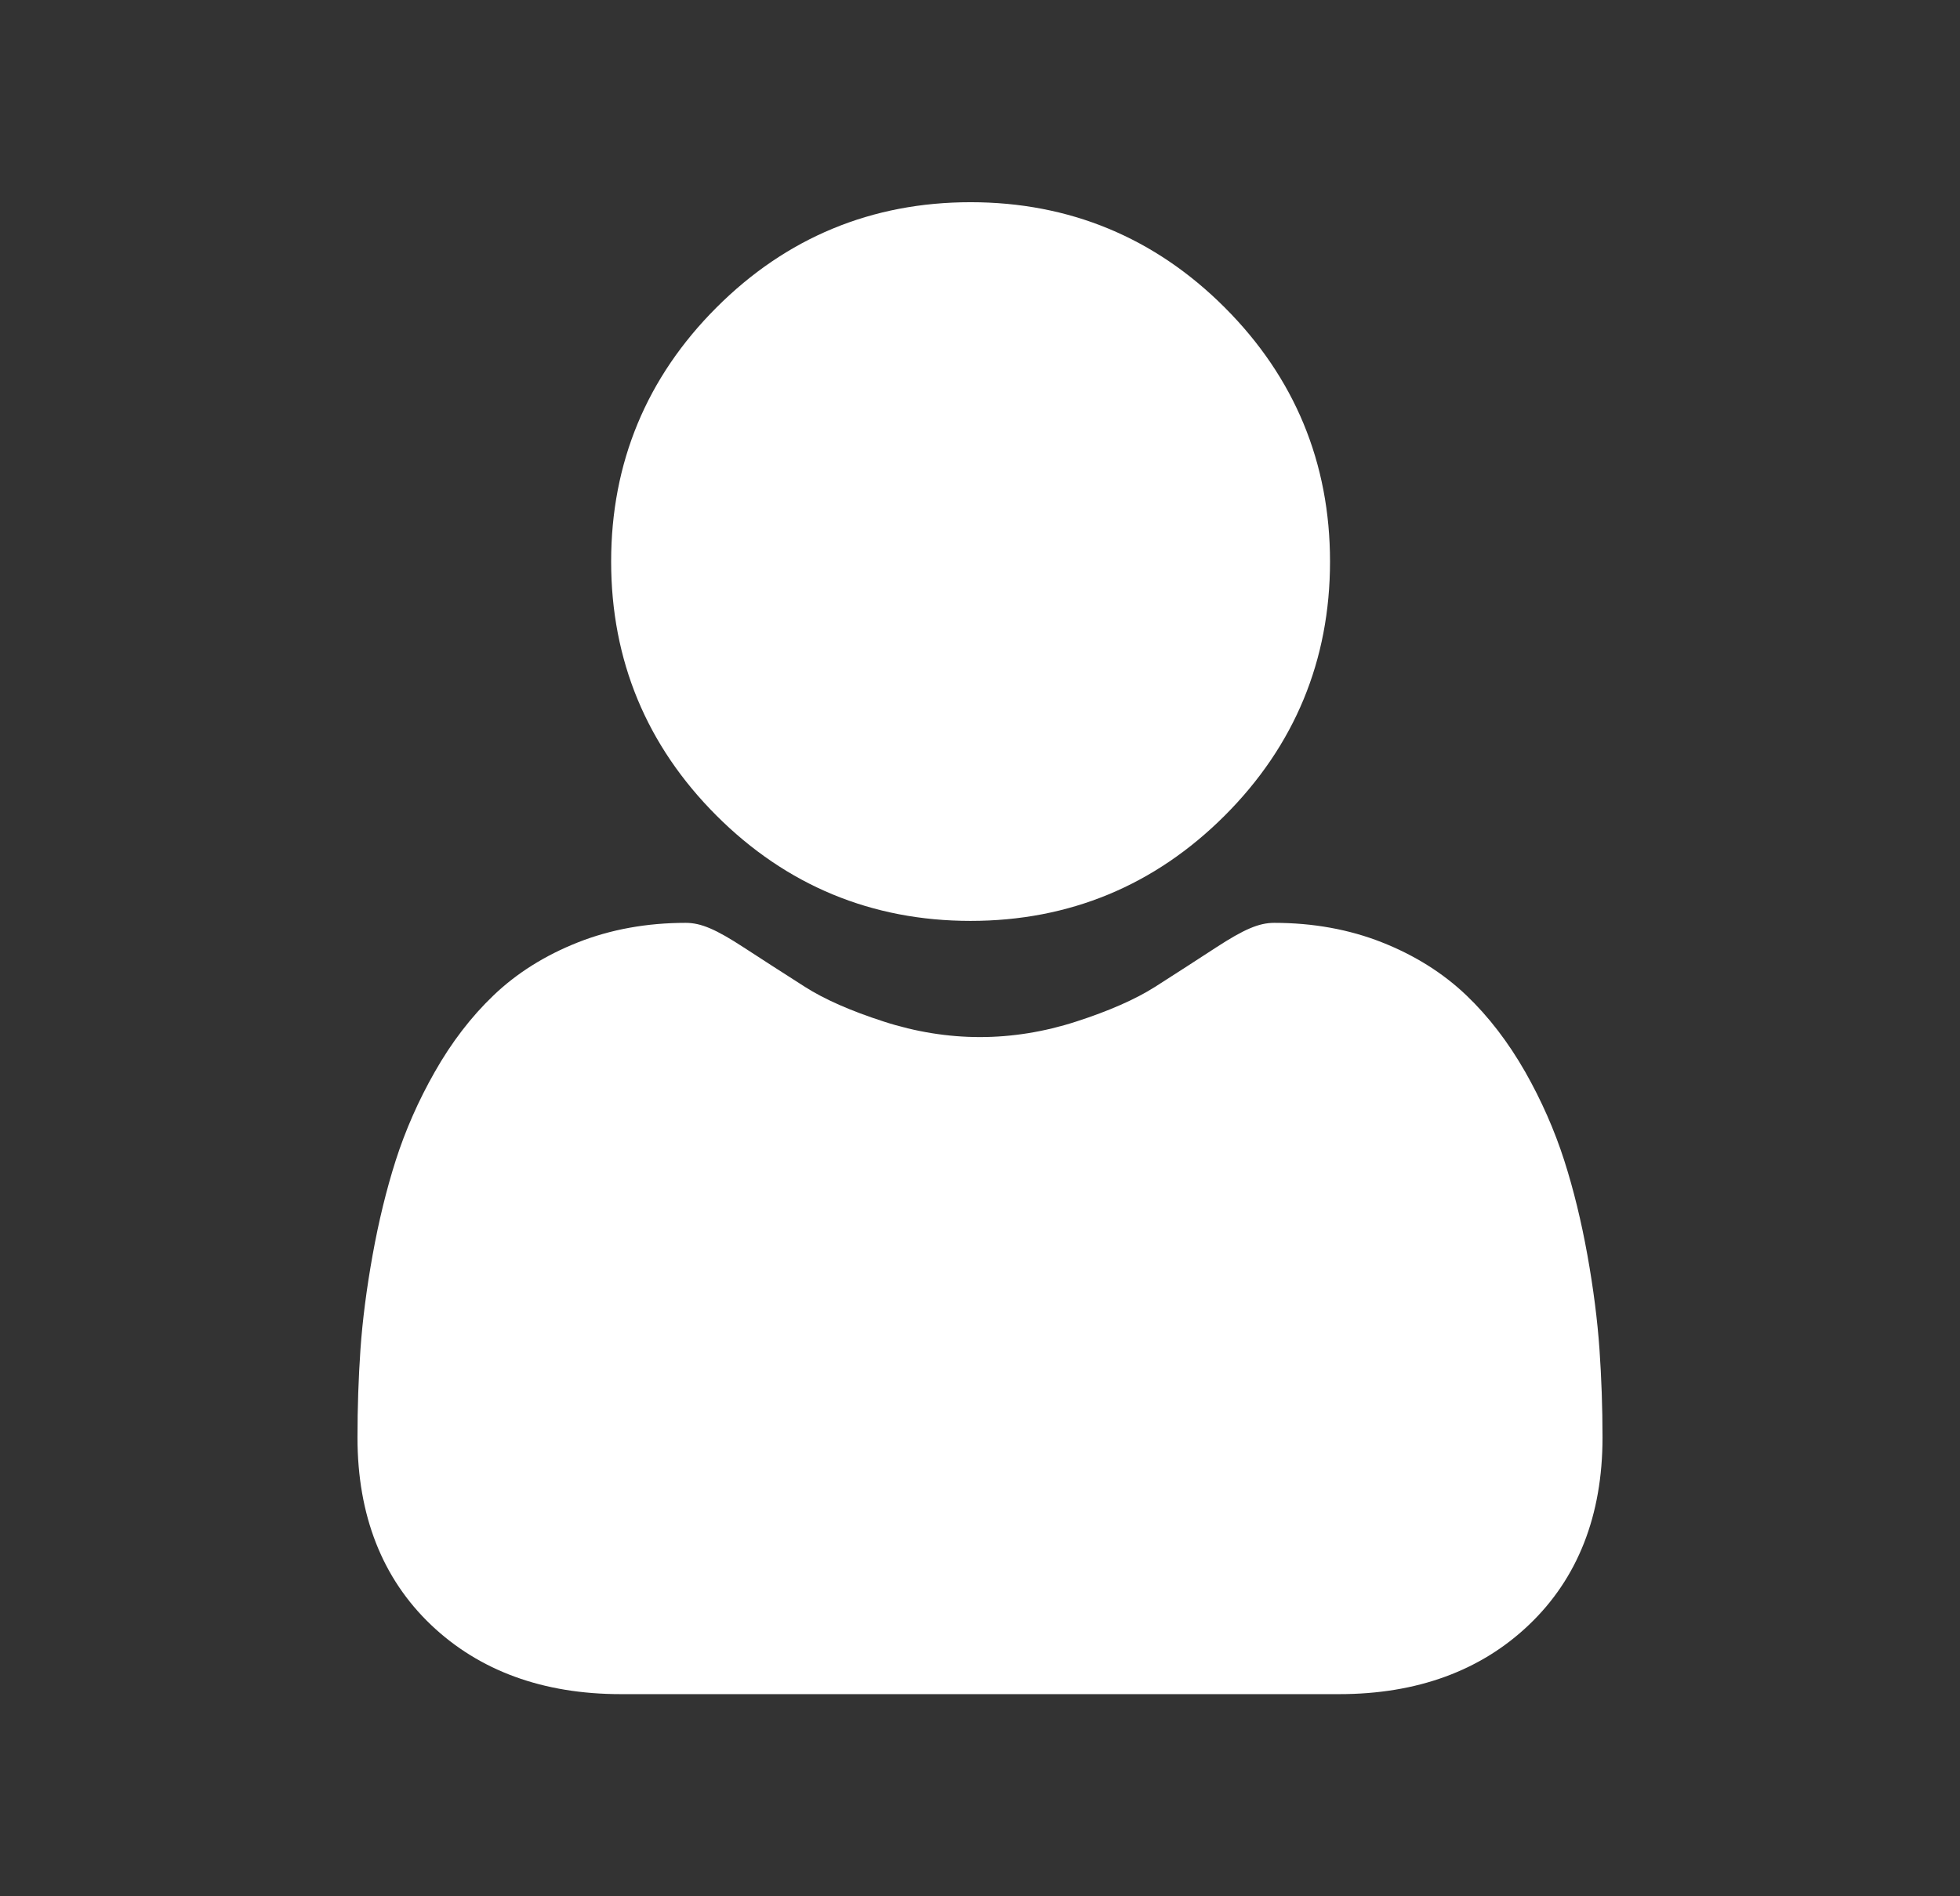 <svg width="31" height="30" viewBox="0 0 31 30" fill="none" xmlns="http://www.w3.org/2000/svg">
<rect x="0" y="0" width="31" height="30" fill="#333333" stroke="none"/>
<path d="M15.351 14.569C16.913 14.569 18.265 14.008 19.371 12.903C20.476 11.798 21.036 10.446 21.036 8.884C21.036 7.322 20.476 5.97 19.37 4.864C18.265 3.759 16.913 3.199 15.351 3.199C13.789 3.199 12.437 3.759 11.332 4.865C10.227 5.97 9.666 7.322 9.666 8.884C9.666 10.446 10.227 11.798 11.332 12.903C12.437 14.008 13.79 14.569 15.351 14.569Z" fill="white"/>
<path d="M25.298 21.348C25.266 20.888 25.202 20.387 25.107 19.857C25.011 19.323 24.888 18.819 24.74 18.357C24.587 17.881 24.38 17.41 24.124 16.959C23.857 16.491 23.545 16.083 23.194 15.748C22.827 15.397 22.378 15.114 21.859 14.909C21.341 14.704 20.768 14.6 20.154 14.6C19.913 14.6 19.68 14.699 19.23 14.992C18.953 15.173 18.629 15.382 18.268 15.613C17.959 15.809 17.54 15.994 17.023 16.161C16.518 16.325 16.005 16.407 15.499 16.407C14.994 16.407 14.481 16.325 13.976 16.161C13.459 15.994 13.04 15.81 12.732 15.613C12.373 15.384 12.049 15.175 11.768 14.992C11.319 14.699 11.086 14.6 10.845 14.6C10.231 14.6 9.658 14.704 9.14 14.909C8.621 15.114 8.172 15.396 7.805 15.748C7.454 16.083 7.141 16.491 6.876 16.959C6.619 17.41 6.412 17.881 6.259 18.358C6.112 18.819 5.989 19.323 5.893 19.857C5.798 20.386 5.733 20.888 5.701 21.349C5.67 21.8 5.654 22.269 5.654 22.742C5.654 23.974 6.046 24.972 6.818 25.707C7.581 26.433 8.59 26.802 9.818 26.802H21.182C22.41 26.802 23.419 26.433 24.181 25.707C24.954 24.972 25.346 23.975 25.346 22.742C25.346 22.267 25.329 21.798 25.298 21.348Z" fill="white"/>
</svg>
